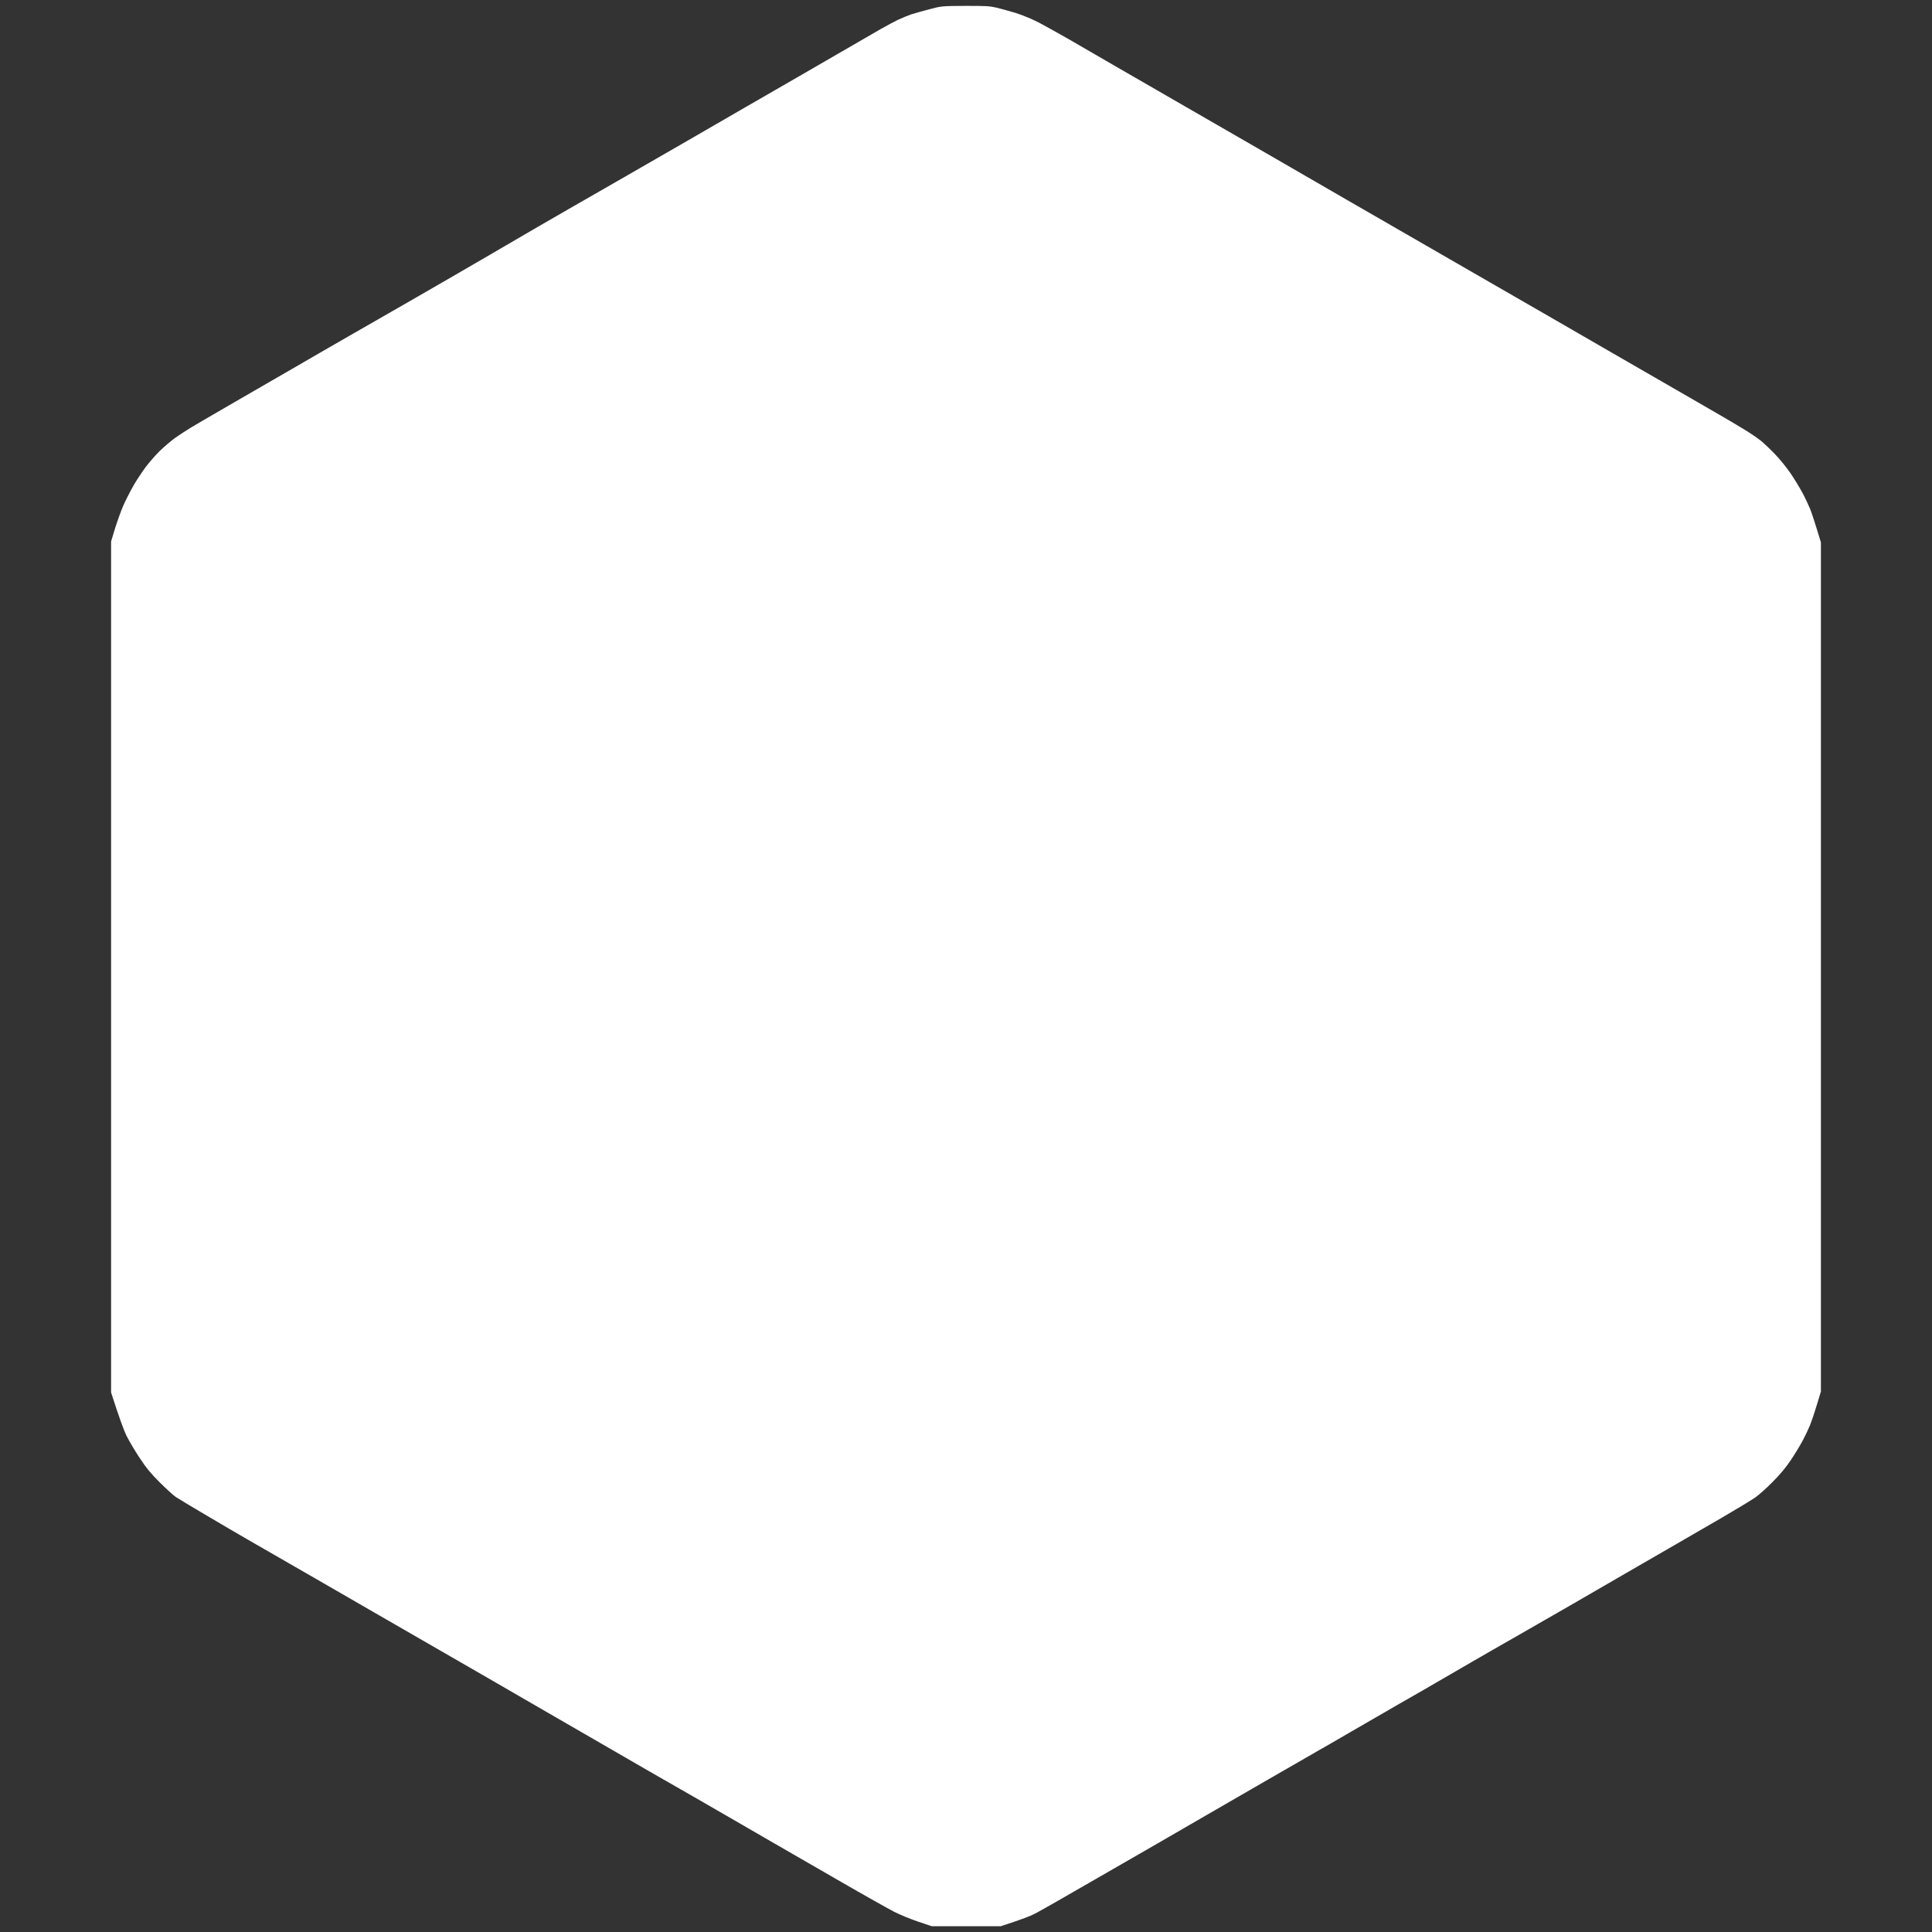 <svg version="1.2" xmlns="http://www.w3.org/2000/svg" viewBox="0 0 2000 2000" width="2000" height="2000">
	<rect x="0" y="0" width="2000" height="2000" fill="#333333" stroke="none"/>
	<title>hexagon-black-svg</title>
	<style>
		.s0 { fill: #ffffff } 
	</style>
	<path id="Path 0" class="s0" d="m999 6.1c21.4-0.1 25.6 0.2 33 1.9 4.7 1.2 13.7 3.7 20 5.6 6.6 2.1 16.6 6.2 23.5 9.8 6.6 3.5 21.2 11.6 32.5 18.1 11.3 6.5 33.3 19.3 49 28.4 15.7 9 31 17.9 34 19.6 3 1.8 19 11 35.5 20.5 16.5 9.5 35.6 20.5 42.5 24.5 6.9 3.9 24.2 13.9 38.5 22.2 14.3 8.3 53.9 31.2 88 50.9 34.1 19.7 70.5 40.7 81 46.7 10.5 6.1 33.6 19.4 51.5 29.7 17.9 10.3 51.8 29.8 75.5 43.5 23.7 13.6 55.8 32.2 71.5 41.3 15.7 9 33 19 38.5 22.2 5.5 3.2 17 9.8 25.5 14.7 8.5 5 24.7 14.3 36 20.8 11.3 6.5 25.2 14.7 31 18.3 5.8 3.5 13.2 8.6 16.5 11.2 3.3 2.6 10 9 15 14.2 5 5.1 12.2 14.1 16.1 19.8 3.9 5.8 9.4 14.8 12.2 20 2.8 5.2 6.4 12.9 8.1 17 1.6 4.1 4.8 13.6 11.1 34.5v879l-4.1 13.5c-2.2 7.4-5.4 16.9-7 21-1.7 4.1-5.1 11.3-7.6 16-2.5 4.7-7.9 13.7-12.1 20-5.3 7.9-11.2 15.1-19.2 23.1-6.3 6.4-14.4 13.6-18 16.1-3.6 2.5-18.9 11.8-34 20.6-15.1 8.8-36.7 21.3-48 27.8-11.3 6.5-35.3 20.4-53.5 30.9-18.2 10.5-42 24.4-53 30.7-11 6.4-35.8 20.6-55 31.6-19.3 11-41.8 23.9-50 28.7-8.3 4.8-22 12.8-30.5 17.7-8.5 5-29 16.8-45.5 26.2-16.5 9.5-38.8 22.4-49.5 28.6-10.7 6.3-26.7 15.5-35.5 20.5-8.8 5-31.1 17.9-49.5 28.5-18.4 10.6-48.8 28.2-67.5 39-18.7 10.9-39.8 23.1-47 27.2-7.2 4.2-22.2 12.8-33.5 19.3-11.3 6.5-27.7 16-36.5 21-8.8 5.1-23.4 13.5-32.5 18.7-9.1 5.2-19.9 11.3-24 13.5-4.1 2.3-13.9 6.2-36 13.3h-71.5l-14-4.7c-7.7-2.6-19-7.2-25-10.3-6-3.1-30.8-17-55-31-24.2-13.9-56.8-32.7-72.5-41.8-15.7-9.1-32.8-19-38-22-5.2-3-21.2-12.2-35.5-20.5-14.3-8.2-37.9-21.8-52.5-30.1-14.6-8.4-31-17.9-36.5-21.1-5.5-3.2-20.1-11.7-32.5-18.8-12.4-7.1-28.4-16.4-35.5-20.5-7.1-4.1-15.5-8.9-18.5-10.7-3-1.7-18.3-10.6-34-19.7-15.7-9-40.6-23.5-55.5-32-14.9-8.6-47.5-27.4-72.5-41.8-25-14.4-52.7-30.4-61.5-35.5-8.8-5-25.2-14.5-36.5-21-11.3-6.5-26.4-15.2-33.5-19.3-7.2-4.1-25.6-14.9-41-24-15.4-9.1-30-17.8-32.5-19.5-2.5-1.7-9.9-8.5-16.6-15.1-9.4-9.4-14.1-15.1-21-25.6-4.9-7.4-11-17.8-13.6-23-2.5-5.2-7.1-17.4-15.8-44.5v-881l4.1-13.5c2.3-7.4 6.1-18 8.5-23.5 2.4-5.5 7.1-14.7 10.4-20.5 3.3-5.8 9.1-14.5 12.8-19.5 3.7-4.9 10.3-12.5 14.7-16.8 4.4-4.2 11.4-10.2 15.5-13.2 4.1-2.9 11.6-7.8 16.5-10.8 4.9-3 27.9-16.3 51-29.7 23.1-13.3 49.4-28.5 58.5-33.8 9.1-5.2 20.1-11.6 24.5-14.2 4.4-2.6 17.4-10.1 29-16.7 11.6-6.6 40.8-23.4 65-37.3 24.2-13.9 57.5-33.2 74-42.8 16.5-9.6 40.6-23.7 53.5-31.2 12.9-7.5 28.9-16.7 35.5-20.5 6.6-3.8 34.3-19.6 61.5-35.3 27.2-15.7 55.1-31.7 62-35.7 6.9-4 19.7-11.4 28.5-16.5 8.8-5.1 23.2-13.4 32-18.5 8.8-5 33.8-19.5 55.5-32 21.7-12.5 46.9-27.1 56-32.4 9.1-5.2 21.5-12.4 27.5-15.9 6-3.4 14.3-7.9 18.3-9.8 3.9-1.8 10-4.3 13.4-5.5 3.5-1.1 11.9-3.5 18.8-5.3 12.5-3.3 12.6-3.4 37-3.5z"/>
</svg>